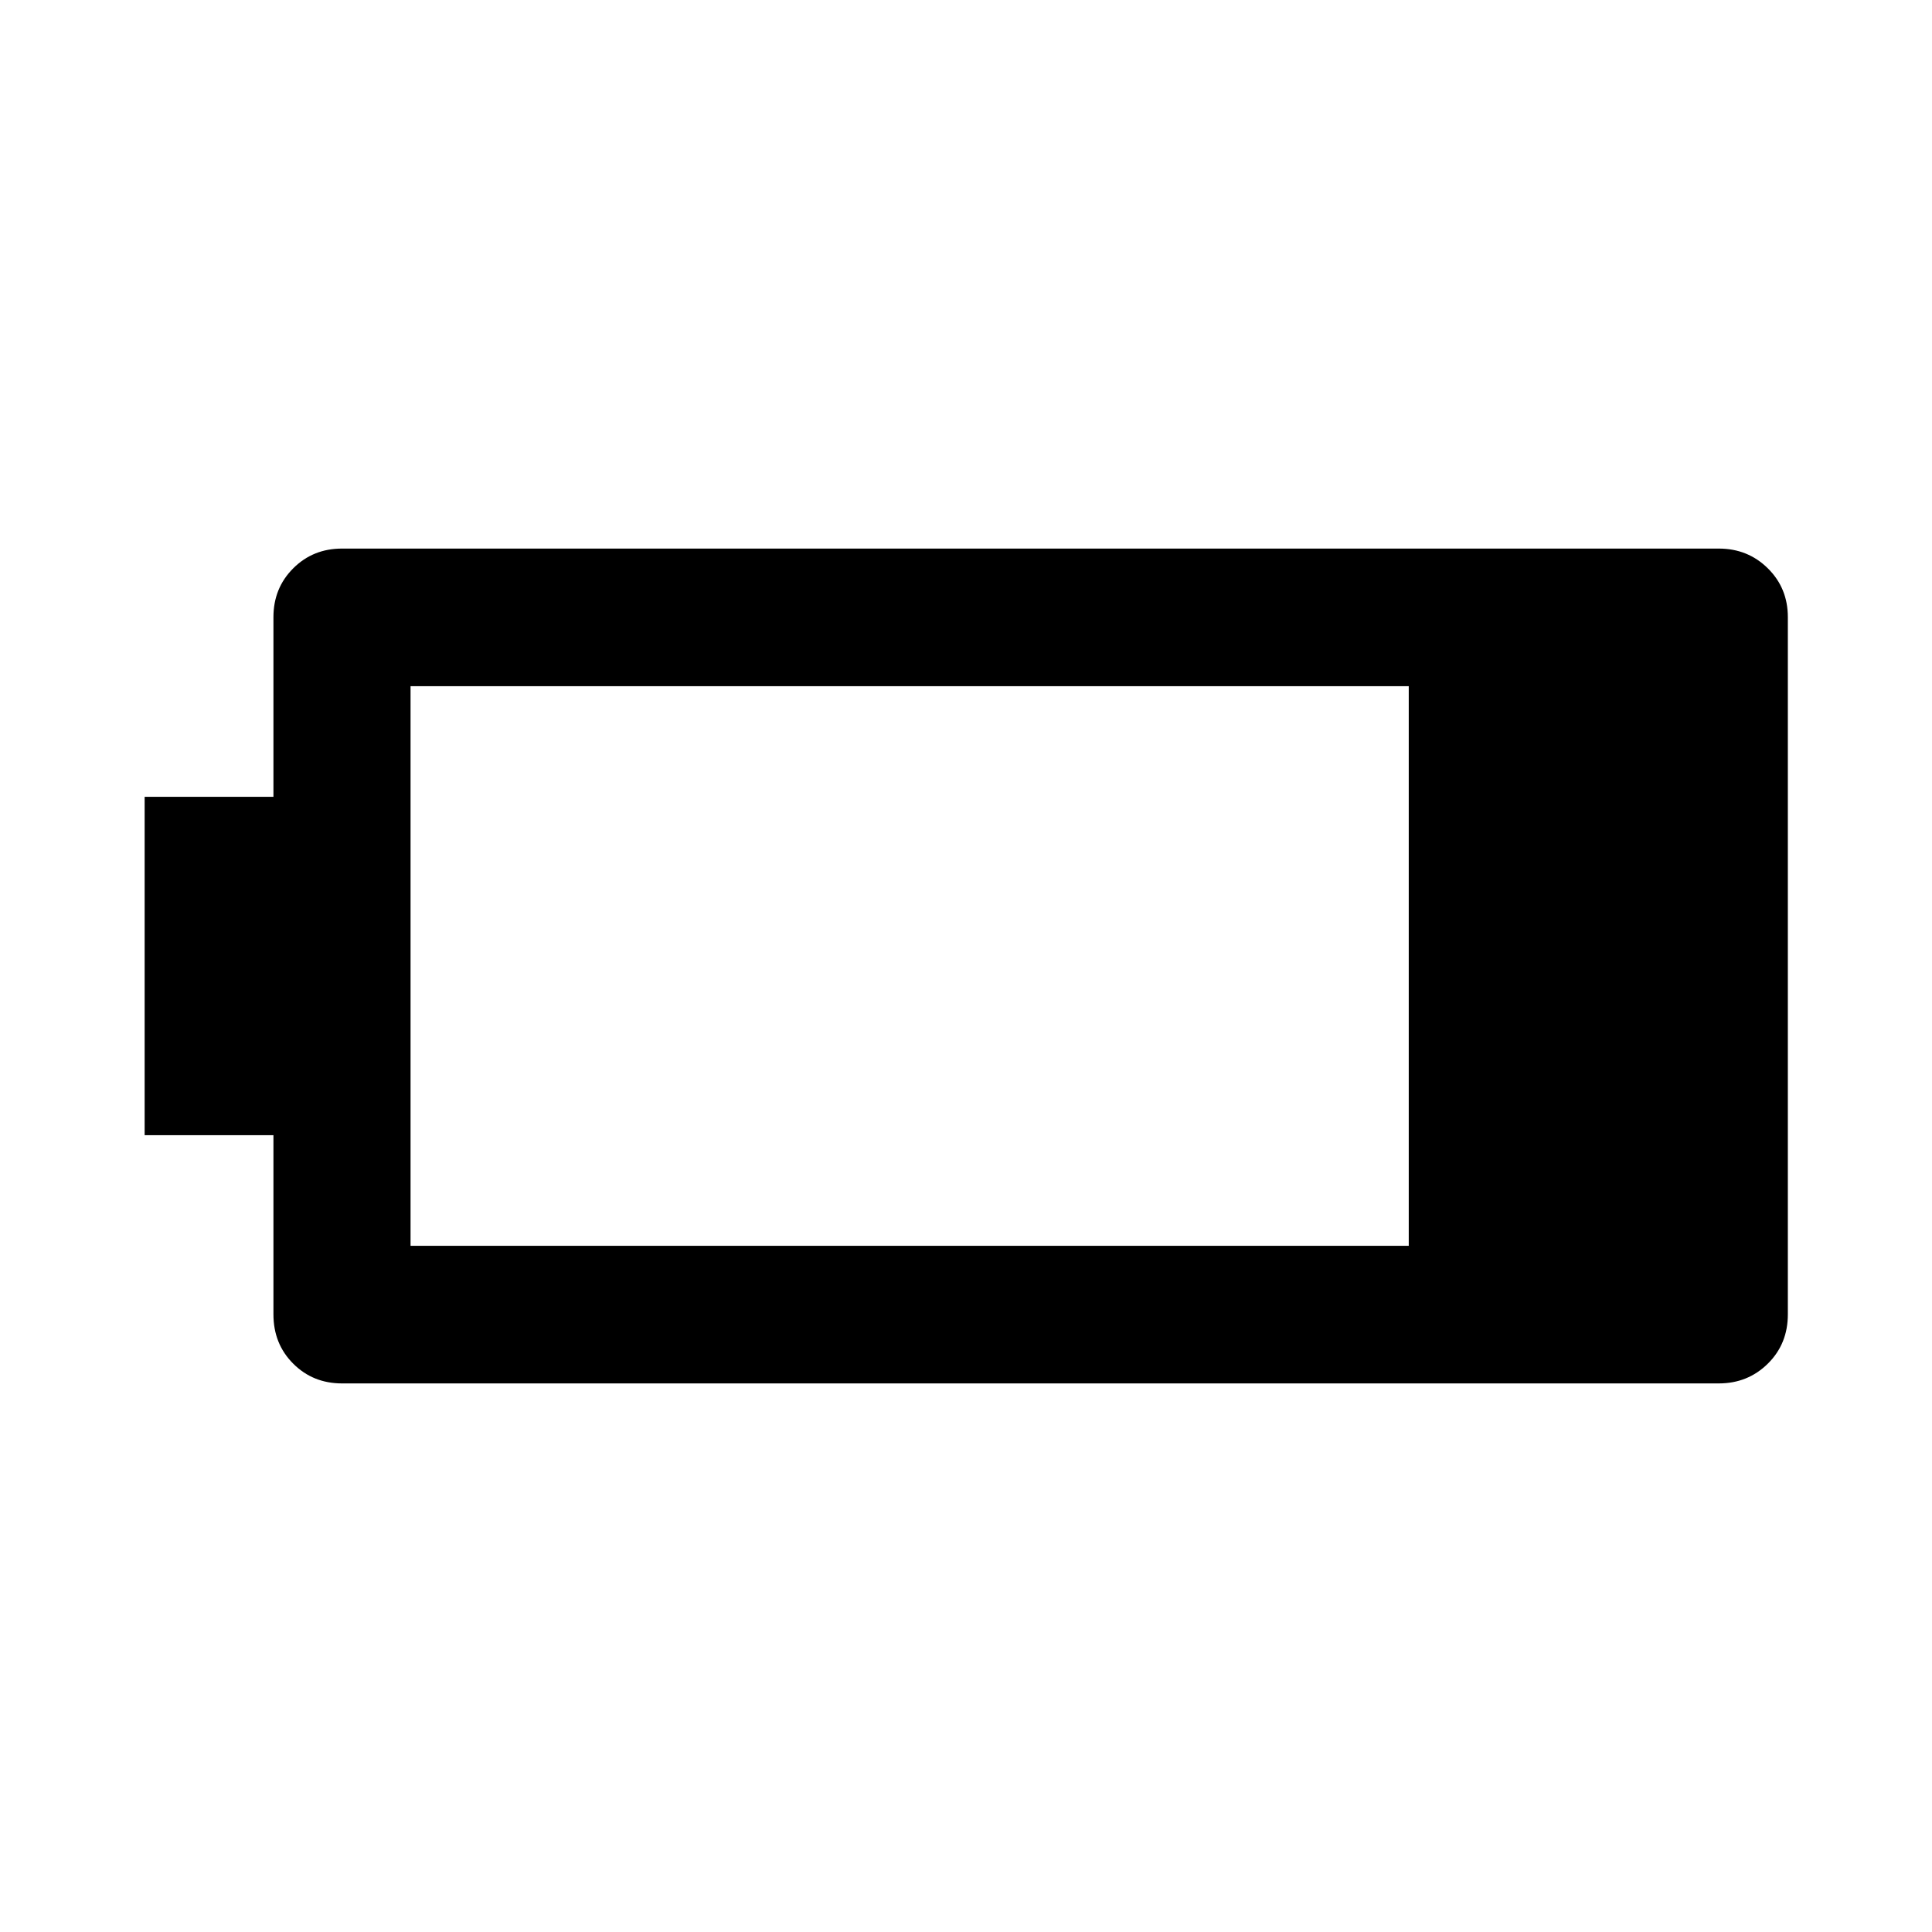 <svg xmlns="http://www.w3.org/2000/svg" width="48" height="48" viewBox="0 96 960 960"><path d="M169.935 783.413q-14.424 0-24.245-9.82-9.821-9.821-9.821-24.484v-89.044h-64v-168.13h64v-89.283q0-14.424 9.821-24.245 9.821-9.82 24.245-9.82h684.13q14.424 0 24.365 9.82 9.94 9.821 9.94 24.245v346.457q0 14.663-9.94 24.484-9.941 9.82-24.365 9.82h-684.13ZM204 715.043h496V436.957H204v278.086Z"/></svg>
